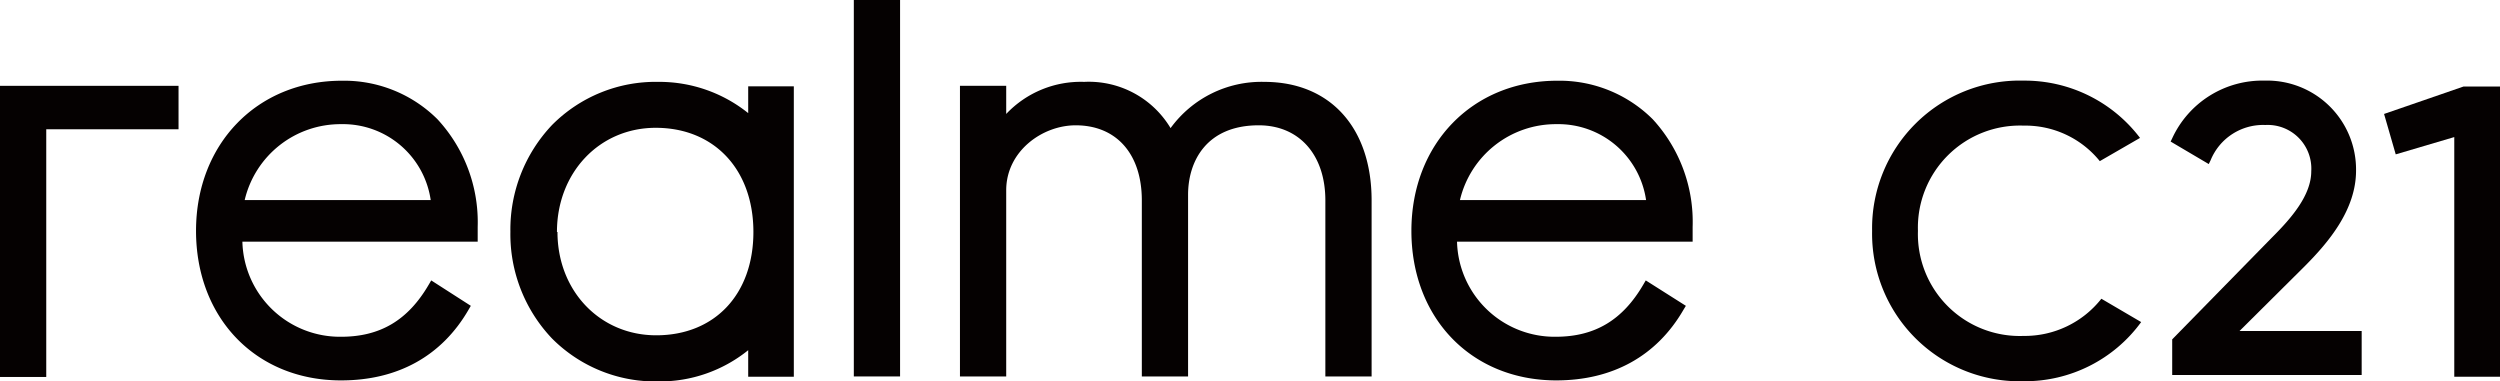 <svg xmlns="http://www.w3.org/2000/svg" viewBox="0 0 240.01 36.62"><defs><style>.cls-1{fill:#050101;}</style></defs><path class="cls-1" d="M96.6,18.27c0-3.74,3.45-6.24,6.67-6.24,3.92,0,6.35,2.76,6.35,7.21v16.9h4.44V18.7c0-3.23,1.78-6.67,6.78-6.67,3.89,0,6.4,2.83,6.4,7.21v16.9h4.44V19.24c0-7-4-11.38-10.3-11.38a10.79,10.79,0,0,0-9,4.44,9.15,9.15,0,0,0-8.3-4.44,9.85,9.85,0,0,0-7.48,3.08V8.24H92.16v27.9H96.6Z"/><path class="cls-1" d="M45.86,21.78A14.54,14.54,0,0,0,42,11.45a12.69,12.69,0,0,0-9.18-3.7c-8.13,0-14,6.06-14,14.41s5.73,14.36,13.92,14.36c5.44,0,9.67-2.34,12.24-6.78l.22-.38-3.8-2.44-.24.41c-2,3.43-4.68,5-8.42,5a9.37,9.37,0,0,1-9.47-9.13H45.86ZM23.49,19.21a9.45,9.45,0,0,1,9.26-7.29,8.51,8.51,0,0,1,8.6,7.29Z"/><polygon class="cls-1" points="4.44 12.41 17.14 12.41 17.14 8.24 0 8.24 0 36.19 4.44 36.19 4.44 12.41"/><path class="cls-1" d="M149.39,36.52c5.43,0,9.66-2.34,12.23-6.78l.23-.38L158,26.92l-.24.41c-2,3.43-4.68,5-8.41,5a9.37,9.37,0,0,1-9.47-9.13H162.5V21.78a14.55,14.55,0,0,0-3.83-10.33,12.68,12.68,0,0,0-9.17-3.7c-8.14,0-14,6.06-14,14.41s5.73,14.36,13.93,14.36m-9.27-17.31a9.46,9.46,0,0,1,9.27-7.29,8.51,8.51,0,0,1,8.6,7.29Z"/><rect class="cls-1" x="81.97" width="4.44" height="36.14"/><path class="cls-1" d="M63.21,36.62a13.52,13.52,0,0,0,8.62-3v2.55h4.38V8.29H71.83v2.57a13.64,13.64,0,0,0-8.62-3A14,14,0,0,0,53,12a14.58,14.58,0,0,0-4,10.25A14.53,14.53,0,0,0,53,32.5a14,14,0,0,0,10.17,4.12m-9.7-14.35c0-5.69,4.07-10,9.48-10,5.61,0,9.38,4,9.38,10S68.6,32.19,63,32.19c-5.41,0-9.48-4.27-9.48-9.92"/><path class="cls-1" d="M194.28,32.25a9.78,9.78,0,0,1-10.15-10.08,9.8,9.8,0,0,1,10.15-10.11,9.19,9.19,0,0,1,7.31,3.41l3.86-2.23a13.9,13.9,0,0,0-11.17-5.5,14.18,14.18,0,0,0-14.55,14.43A14.17,14.17,0,0,0,194.28,36.6a13.8,13.8,0,0,0,11.28-5.68l-3.82-2.24a9.37,9.37,0,0,1-7.46,3.57"/><path class="cls-1" d="M215,31.78l6.26-6.22c2.29-2.3,4.93-5.42,4.93-9.18a8.54,8.54,0,0,0-8.79-8.64,9.52,9.52,0,0,0-8.86,5.54l-.15.31,3.66,2.16.18-.37A5.44,5.44,0,0,1,217.48,12a4.19,4.19,0,0,1,4.41,4.44c0,2.28-1.87,4.46-3.71,6.3l-9.64,9.84V36h18.19V31.78Z"/><polygon class="cls-1" points="228.88 10.94 230 14.82 235.62 13.16 235.62 36.17 240.01 36.17 240.01 8.31 236.5 8.31 228.88 10.94"/></svg>